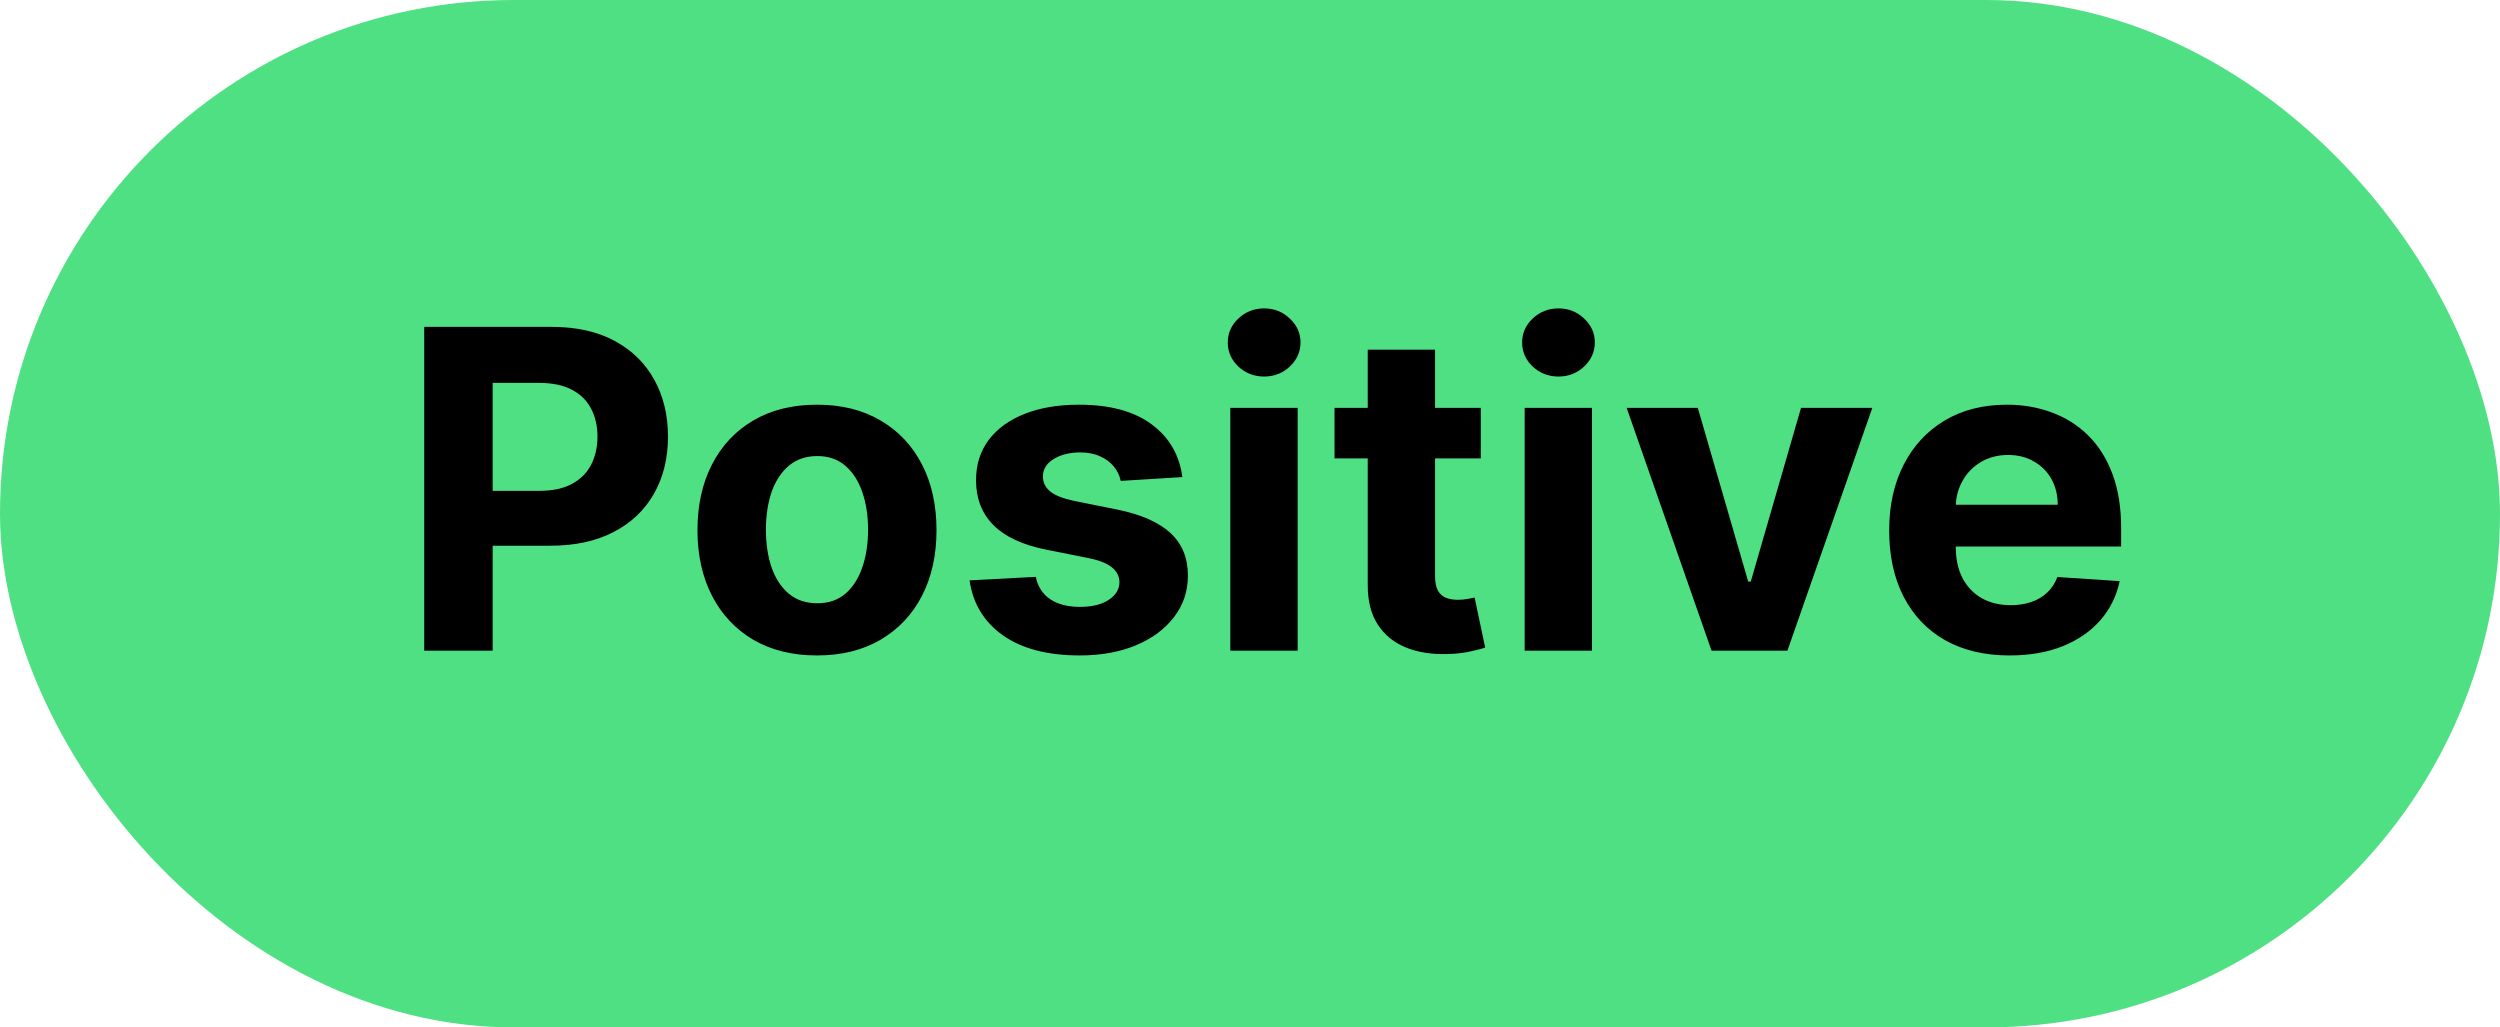<svg width="73" height="30" viewBox="0 0 73 30" fill="none" xmlns="http://www.w3.org/2000/svg">
<rect width="73" height="30" rx="15" fill="#4FE084"/>
<path d="M12.387 19V9.545H16.117C16.834 9.545 17.445 9.682 17.95 9.956C18.454 10.227 18.839 10.604 19.104 11.087C19.371 11.568 19.505 12.121 19.505 12.749C19.505 13.377 19.37 13.931 19.099 14.411C18.828 14.891 18.436 15.265 17.922 15.533C17.411 15.801 16.792 15.935 16.066 15.935H13.688V14.333H15.743C16.128 14.333 16.445 14.267 16.694 14.134C16.946 13.999 17.134 13.813 17.257 13.576C17.383 13.336 17.446 13.06 17.446 12.749C17.446 12.435 17.383 12.162 17.257 11.928C17.134 11.691 16.946 11.508 16.694 11.378C16.442 11.246 16.121 11.18 15.734 11.18H14.386V19H12.387ZM23.856 19.139C23.139 19.139 22.519 18.986 21.996 18.681C21.476 18.374 21.074 17.946 20.791 17.398C20.508 16.847 20.366 16.209 20.366 15.482C20.366 14.75 20.508 14.11 20.791 13.562C21.074 13.011 21.476 12.583 21.996 12.278C22.519 11.971 23.139 11.817 23.856 11.817C24.573 11.817 25.192 11.971 25.712 12.278C26.235 12.583 26.639 13.011 26.922 13.562C27.205 14.11 27.346 14.75 27.346 15.482C27.346 16.209 27.205 16.847 26.922 17.398C26.639 17.946 26.235 18.374 25.712 18.681C25.192 18.986 24.573 19.139 23.856 19.139ZM23.866 17.615C24.192 17.615 24.464 17.523 24.683 17.338C24.901 17.15 25.066 16.895 25.177 16.572C25.291 16.249 25.347 15.881 25.347 15.468C25.347 15.056 25.291 14.688 25.177 14.365C25.066 14.042 24.901 13.787 24.683 13.599C24.464 13.411 24.192 13.317 23.866 13.317C23.536 13.317 23.259 13.411 23.035 13.599C22.813 13.787 22.645 14.042 22.531 14.365C22.421 14.688 22.365 15.056 22.365 15.468C22.365 15.881 22.421 16.249 22.531 16.572C22.645 16.895 22.813 17.15 23.035 17.338C23.259 17.523 23.536 17.615 23.866 17.615ZM34.525 13.931L32.725 14.042C32.694 13.888 32.628 13.749 32.526 13.626C32.425 13.5 32.291 13.4 32.124 13.326C31.961 13.249 31.766 13.211 31.538 13.211C31.233 13.211 30.977 13.276 30.767 13.405C30.558 13.531 30.453 13.7 30.453 13.913C30.453 14.082 30.521 14.225 30.656 14.342C30.792 14.459 31.024 14.553 31.354 14.624L32.637 14.882C33.326 15.024 33.84 15.251 34.179 15.565C34.517 15.879 34.687 16.292 34.687 16.803C34.687 17.267 34.55 17.675 34.276 18.026C34.005 18.377 33.633 18.651 33.158 18.848C32.688 19.041 32.144 19.139 31.529 19.139C30.59 19.139 29.842 18.943 29.285 18.552C28.731 18.158 28.407 17.623 28.311 16.946L30.245 16.844C30.304 17.13 30.446 17.349 30.67 17.5C30.895 17.647 31.183 17.721 31.534 17.721C31.878 17.721 32.155 17.655 32.364 17.523C32.577 17.387 32.685 17.213 32.688 17.001C32.685 16.823 32.609 16.676 32.461 16.562C32.314 16.445 32.086 16.356 31.778 16.295L30.55 16.05C29.858 15.912 29.342 15.671 29.004 15.33C28.668 14.988 28.5 14.553 28.5 14.023C28.5 13.568 28.624 13.175 28.87 12.846C29.119 12.517 29.468 12.263 29.918 12.085C30.37 11.906 30.899 11.817 31.506 11.817C32.401 11.817 33.106 12.006 33.62 12.385C34.137 12.763 34.439 13.279 34.525 13.931ZM35.925 19V11.909H37.892V19H35.925ZM36.913 10.995C36.62 10.995 36.37 10.898 36.16 10.704C35.954 10.507 35.851 10.272 35.851 9.998C35.851 9.727 35.954 9.495 36.16 9.301C36.37 9.104 36.62 9.005 36.913 9.005C37.205 9.005 37.455 9.104 37.661 9.301C37.87 9.495 37.975 9.727 37.975 9.998C37.975 10.272 37.87 10.507 37.661 10.704C37.455 10.898 37.205 10.995 36.913 10.995ZM43.239 11.909V13.386H38.968V11.909H43.239ZM39.938 10.21H41.904V16.821C41.904 17.003 41.932 17.144 41.987 17.246C42.043 17.344 42.12 17.413 42.218 17.453C42.32 17.494 42.437 17.514 42.569 17.514C42.661 17.514 42.754 17.506 42.846 17.49C42.938 17.472 43.009 17.458 43.059 17.449L43.368 18.912C43.269 18.943 43.131 18.979 42.952 19.018C42.774 19.062 42.557 19.088 42.301 19.097C41.828 19.115 41.412 19.052 41.055 18.908C40.701 18.763 40.426 18.538 40.229 18.234C40.032 17.929 39.935 17.544 39.938 17.079V10.21ZM44.52 19V11.909H46.486V19H44.52ZM45.508 10.995C45.215 10.995 44.964 10.898 44.755 10.704C44.549 10.507 44.446 10.272 44.446 9.998C44.446 9.727 44.549 9.495 44.755 9.301C44.964 9.104 45.215 9.005 45.508 9.005C45.8 9.005 46.049 9.104 46.255 9.301C46.465 9.495 46.569 9.727 46.569 9.998C46.569 10.272 46.465 10.507 46.255 10.704C46.049 10.898 45.8 10.995 45.508 10.995ZM54.672 11.909L52.193 19H49.977L47.498 11.909H49.576L51.048 16.983H51.122L52.59 11.909H54.672ZM58.682 19.139C57.953 19.139 57.325 18.991 56.798 18.695C56.275 18.397 55.872 17.975 55.589 17.43C55.306 16.883 55.164 16.235 55.164 15.487C55.164 14.758 55.306 14.117 55.589 13.566C55.872 13.015 56.27 12.586 56.785 12.278C57.301 11.971 57.908 11.817 58.603 11.817C59.071 11.817 59.507 11.892 59.91 12.043C60.316 12.191 60.67 12.414 60.972 12.712C61.276 13.011 61.513 13.386 61.683 13.839C61.852 14.288 61.937 14.814 61.937 15.418V15.958H55.949V14.739H60.085C60.085 14.456 60.024 14.205 59.901 13.986C59.778 13.768 59.607 13.597 59.388 13.474C59.173 13.348 58.922 13.285 58.636 13.285C58.337 13.285 58.072 13.354 57.842 13.492C57.614 13.628 57.435 13.811 57.306 14.042C57.177 14.27 57.111 14.524 57.108 14.804V15.962C57.108 16.313 57.172 16.616 57.301 16.872C57.434 17.127 57.62 17.324 57.86 17.463C58.1 17.601 58.385 17.671 58.714 17.671C58.933 17.671 59.133 17.64 59.314 17.578C59.496 17.517 59.651 17.424 59.781 17.301C59.91 17.178 60.008 17.027 60.076 16.849L61.895 16.969C61.803 17.406 61.613 17.787 61.327 18.114C61.044 18.437 60.678 18.689 60.228 18.871C59.782 19.049 59.267 19.139 58.682 19.139Z" fill="black"/>
</svg>
